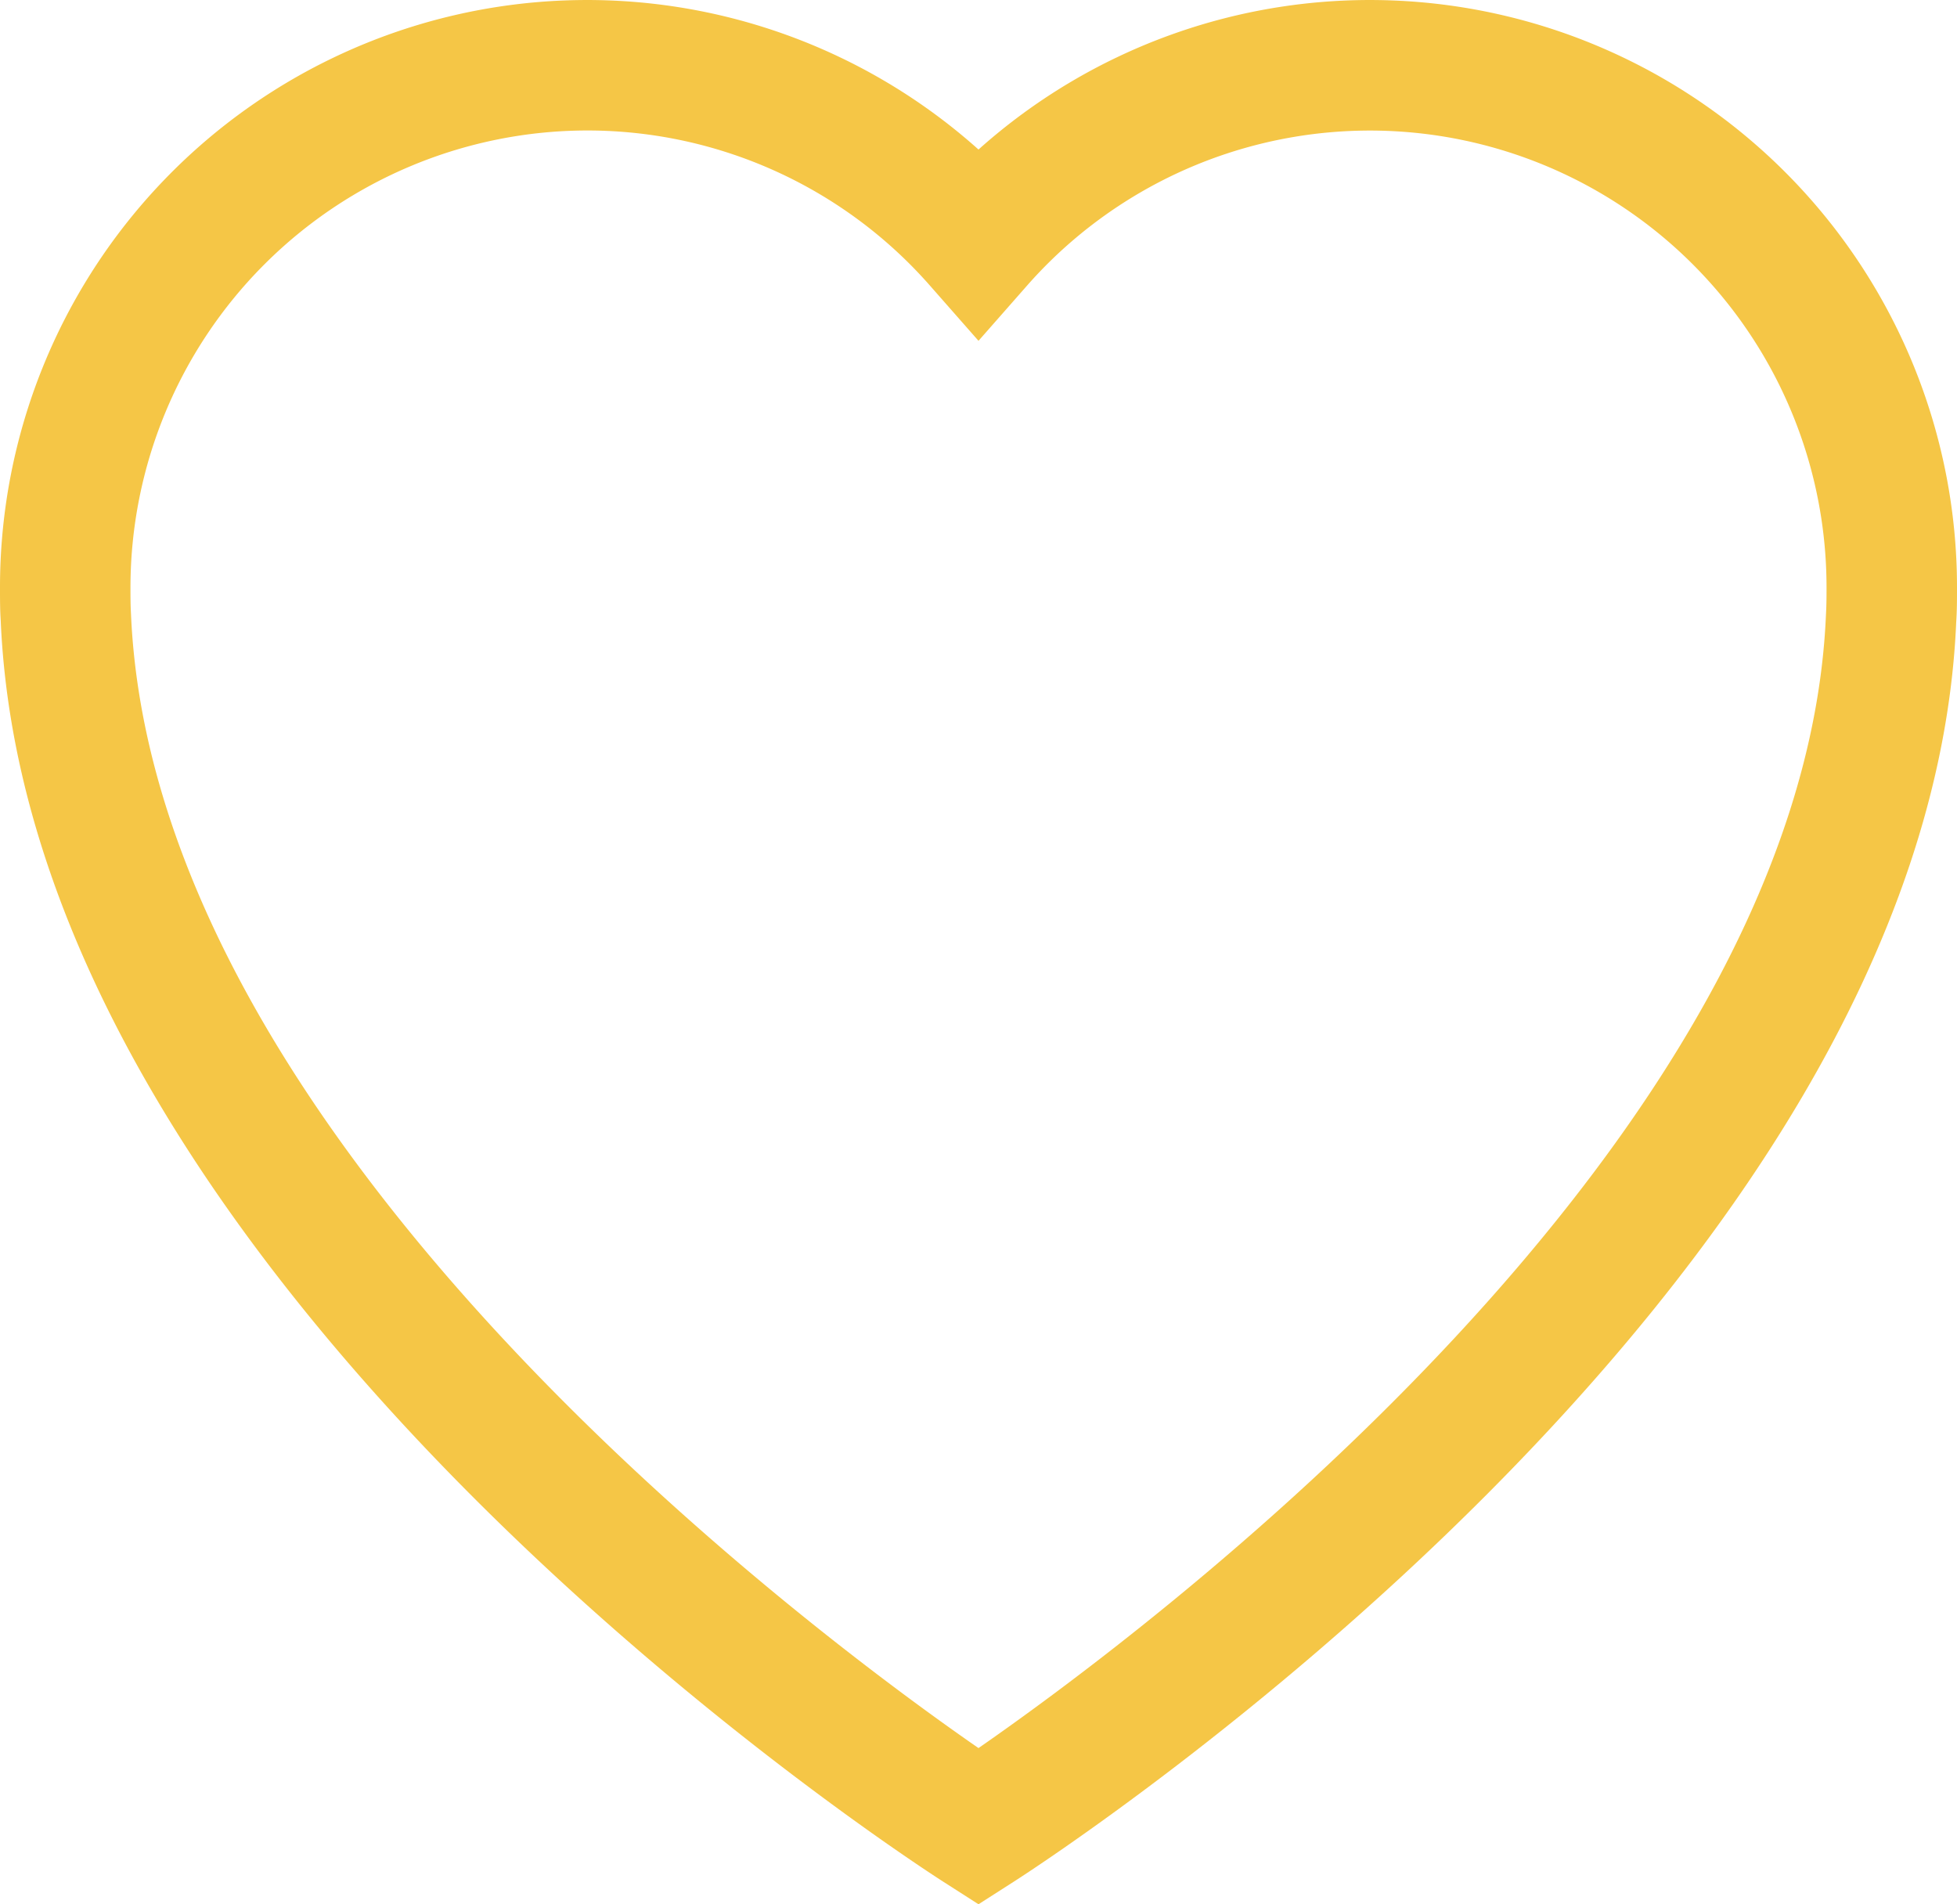 <svg xmlns="http://www.w3.org/2000/svg" width="30" height="29.188" viewBox="0 0 30 29.188">
  <defs>
    <style>
      .cls-1 {
        fill: #f5c646;
      }
    </style>
  </defs>
  <title>fav</title>
  <g id="Layer_2" data-name="Layer 2">
    <g id="Layer_1-2" data-name="Layer 1">
      <path class="cls-1" d="M15,29.188l-.539-.345C13.889,28.476.448,19.754.011,9.512,0,9.351,0,9.181,0,9A9,9,0,0,1,15,2.292,9,9,0,0,1,30,9c0,.182,0,.353-.012.534-.436,10.221-13.876,18.942-14.449,19.309ZM9,2A7.008,7.008,0,0,0,2,9c0,.139,0,.27.008.409C2.356,17.555,12.522,25.078,15,26.794c2.477-1.717,12.645-9.247,12.991-17.367C28,9.268,28,9.138,28,9A7,7,0,0,0,15.751,4.37L15,5.224l-.751-.854A6.989,6.989,0,0,0,9,2Z"/>
    </g>
  </g>
</svg>
